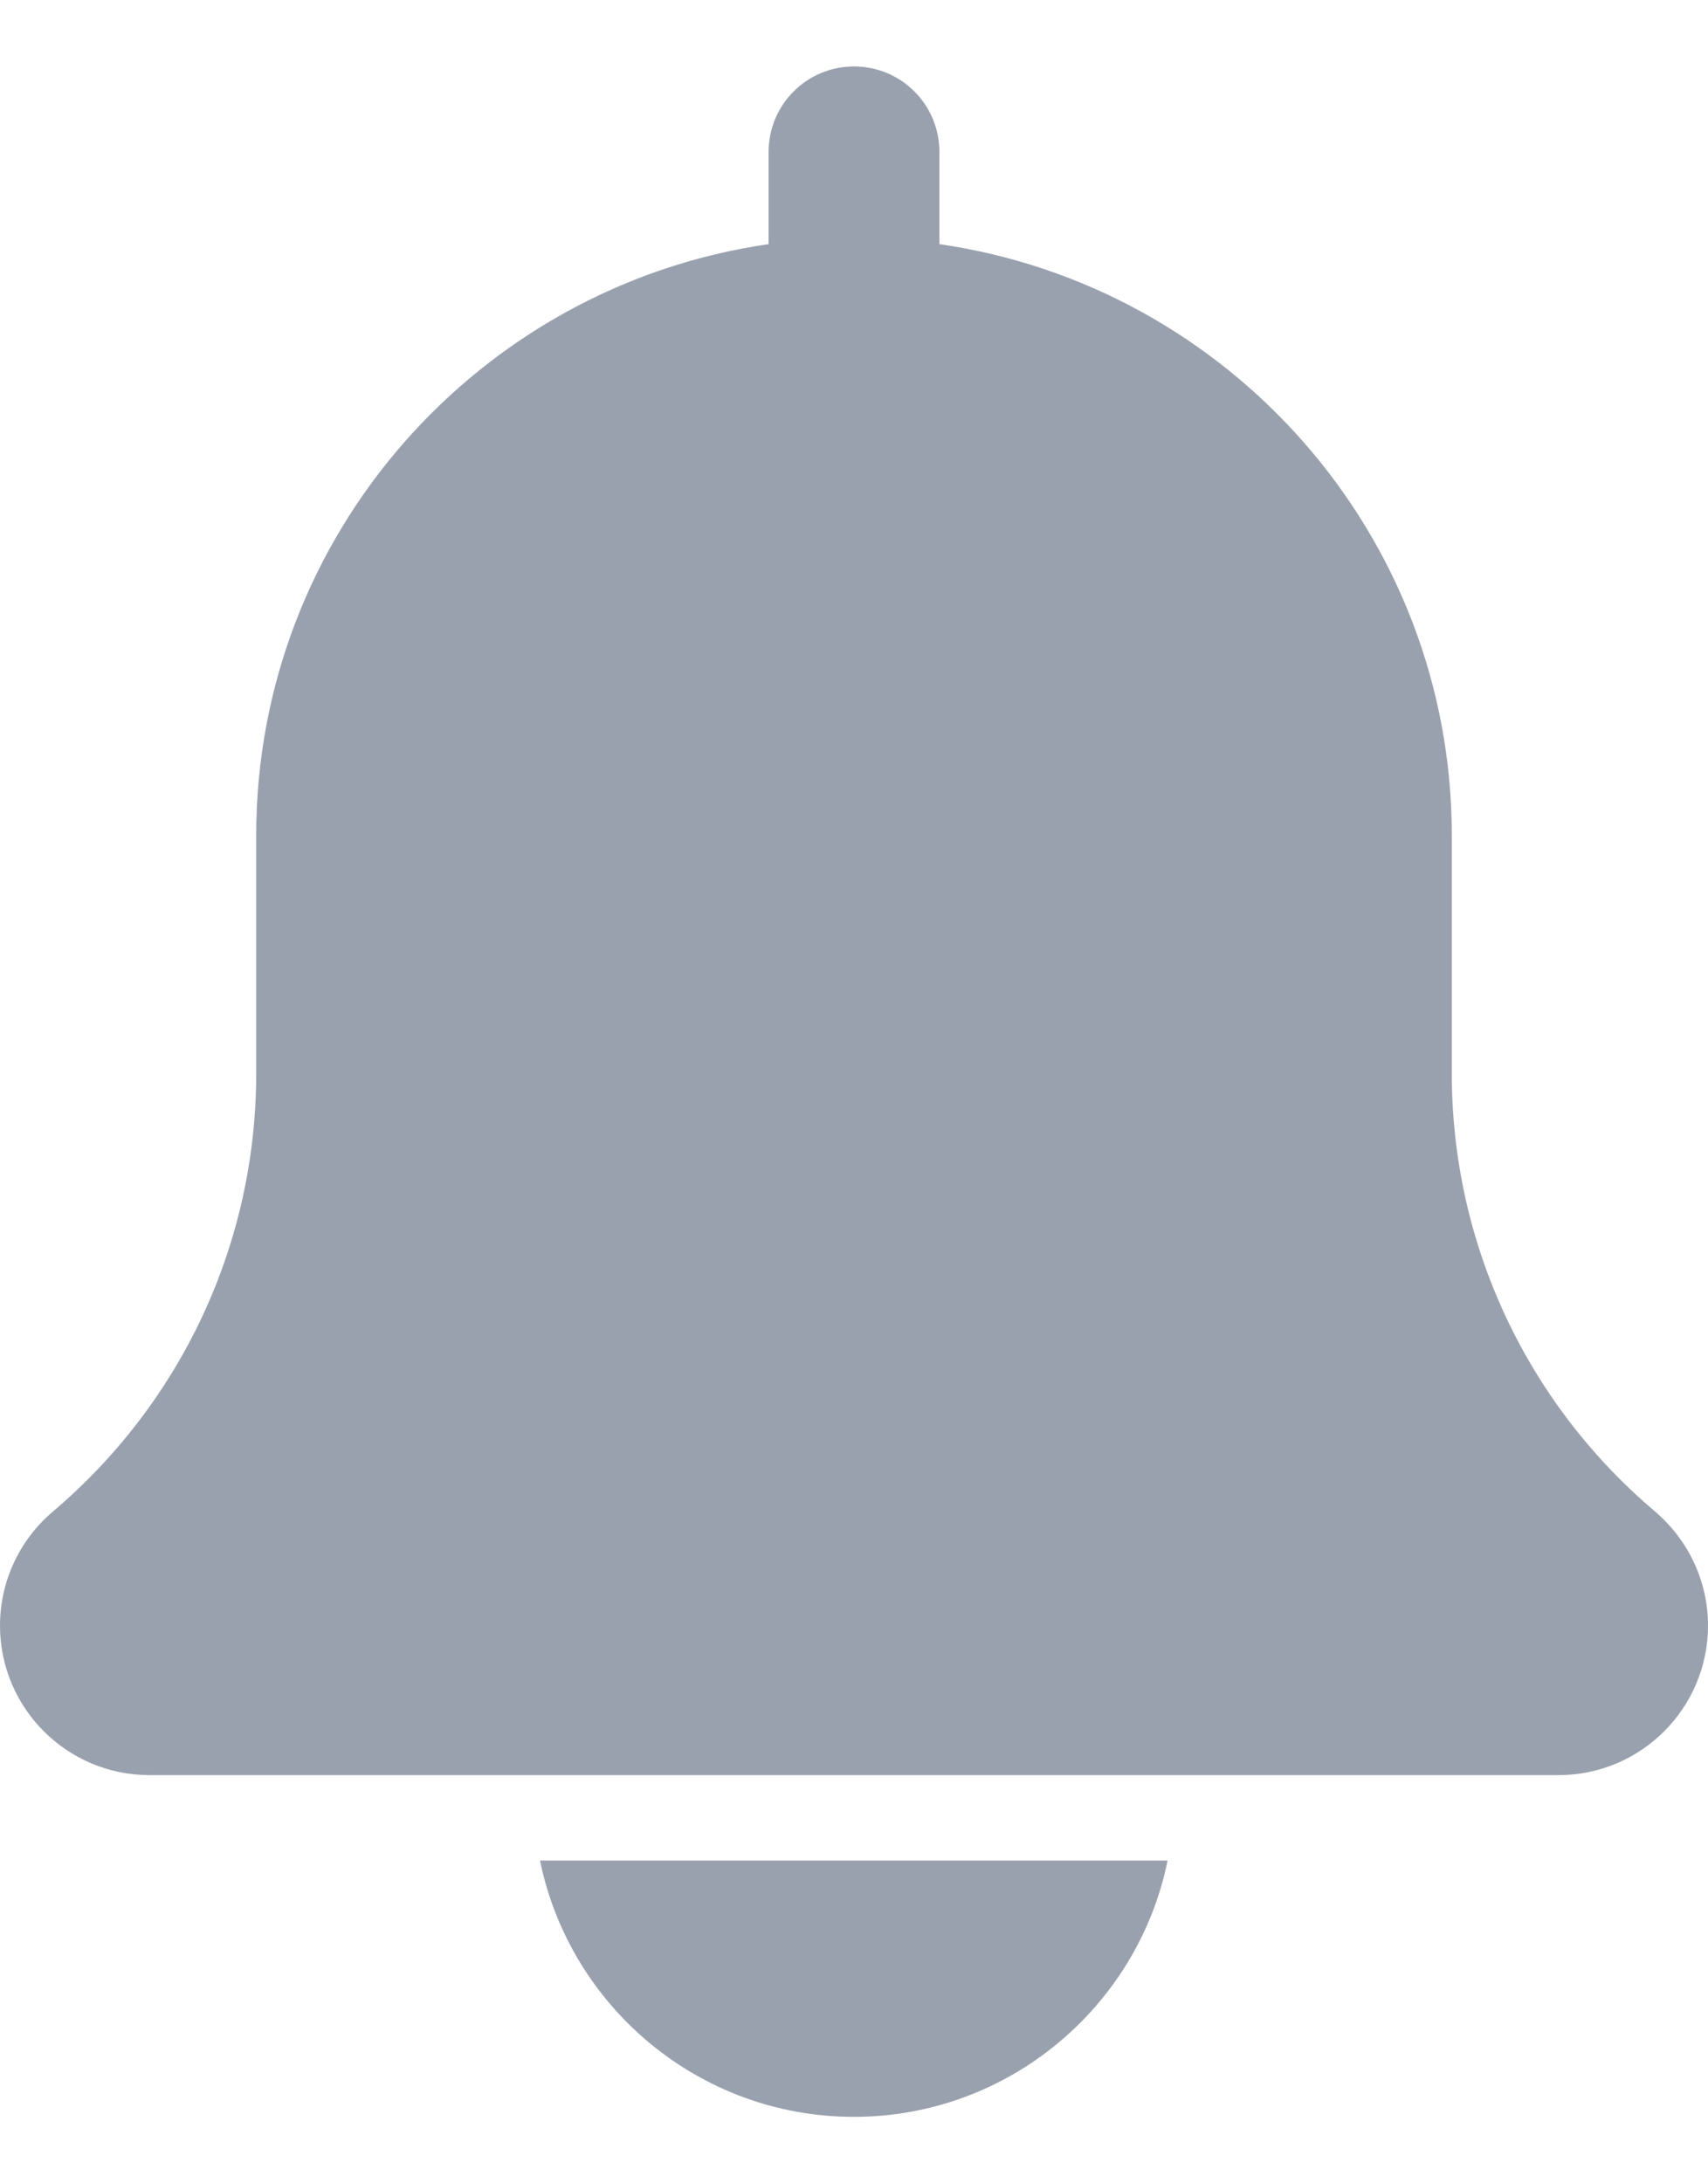 <svg width="18" height="23" viewBox="0 0 18 23" fill="none" xmlns="http://www.w3.org/2000/svg">
<path d="M17.441 15.922C16.08 14.771 15.3 13.09 15.3 11.309V8.8C15.3 5.633 12.947 3.011 9.9 2.572V1.6C9.9 1.102 9.497 0.7 9 0.7C8.503 0.7 8.1 1.102 8.1 1.6V2.572C5.052 3.011 2.7 5.633 2.7 8.8V11.309C2.7 13.09 1.92 14.771 0.551 15.929C0.201 16.229 0 16.664 0 17.125C0 17.994 0.706 18.7 1.575 18.7H16.425C17.294 18.7 18 17.994 18 17.125C18 16.664 17.799 16.229 17.441 15.922Z" fill="#9AA1AE"/>
<path d="M8.998 22.3C10.628 22.3 11.992 21.138 12.305 19.6H5.691C6.005 21.138 7.368 22.3 8.998 22.3Z" fill="#9AA1AE"/>
</svg>
